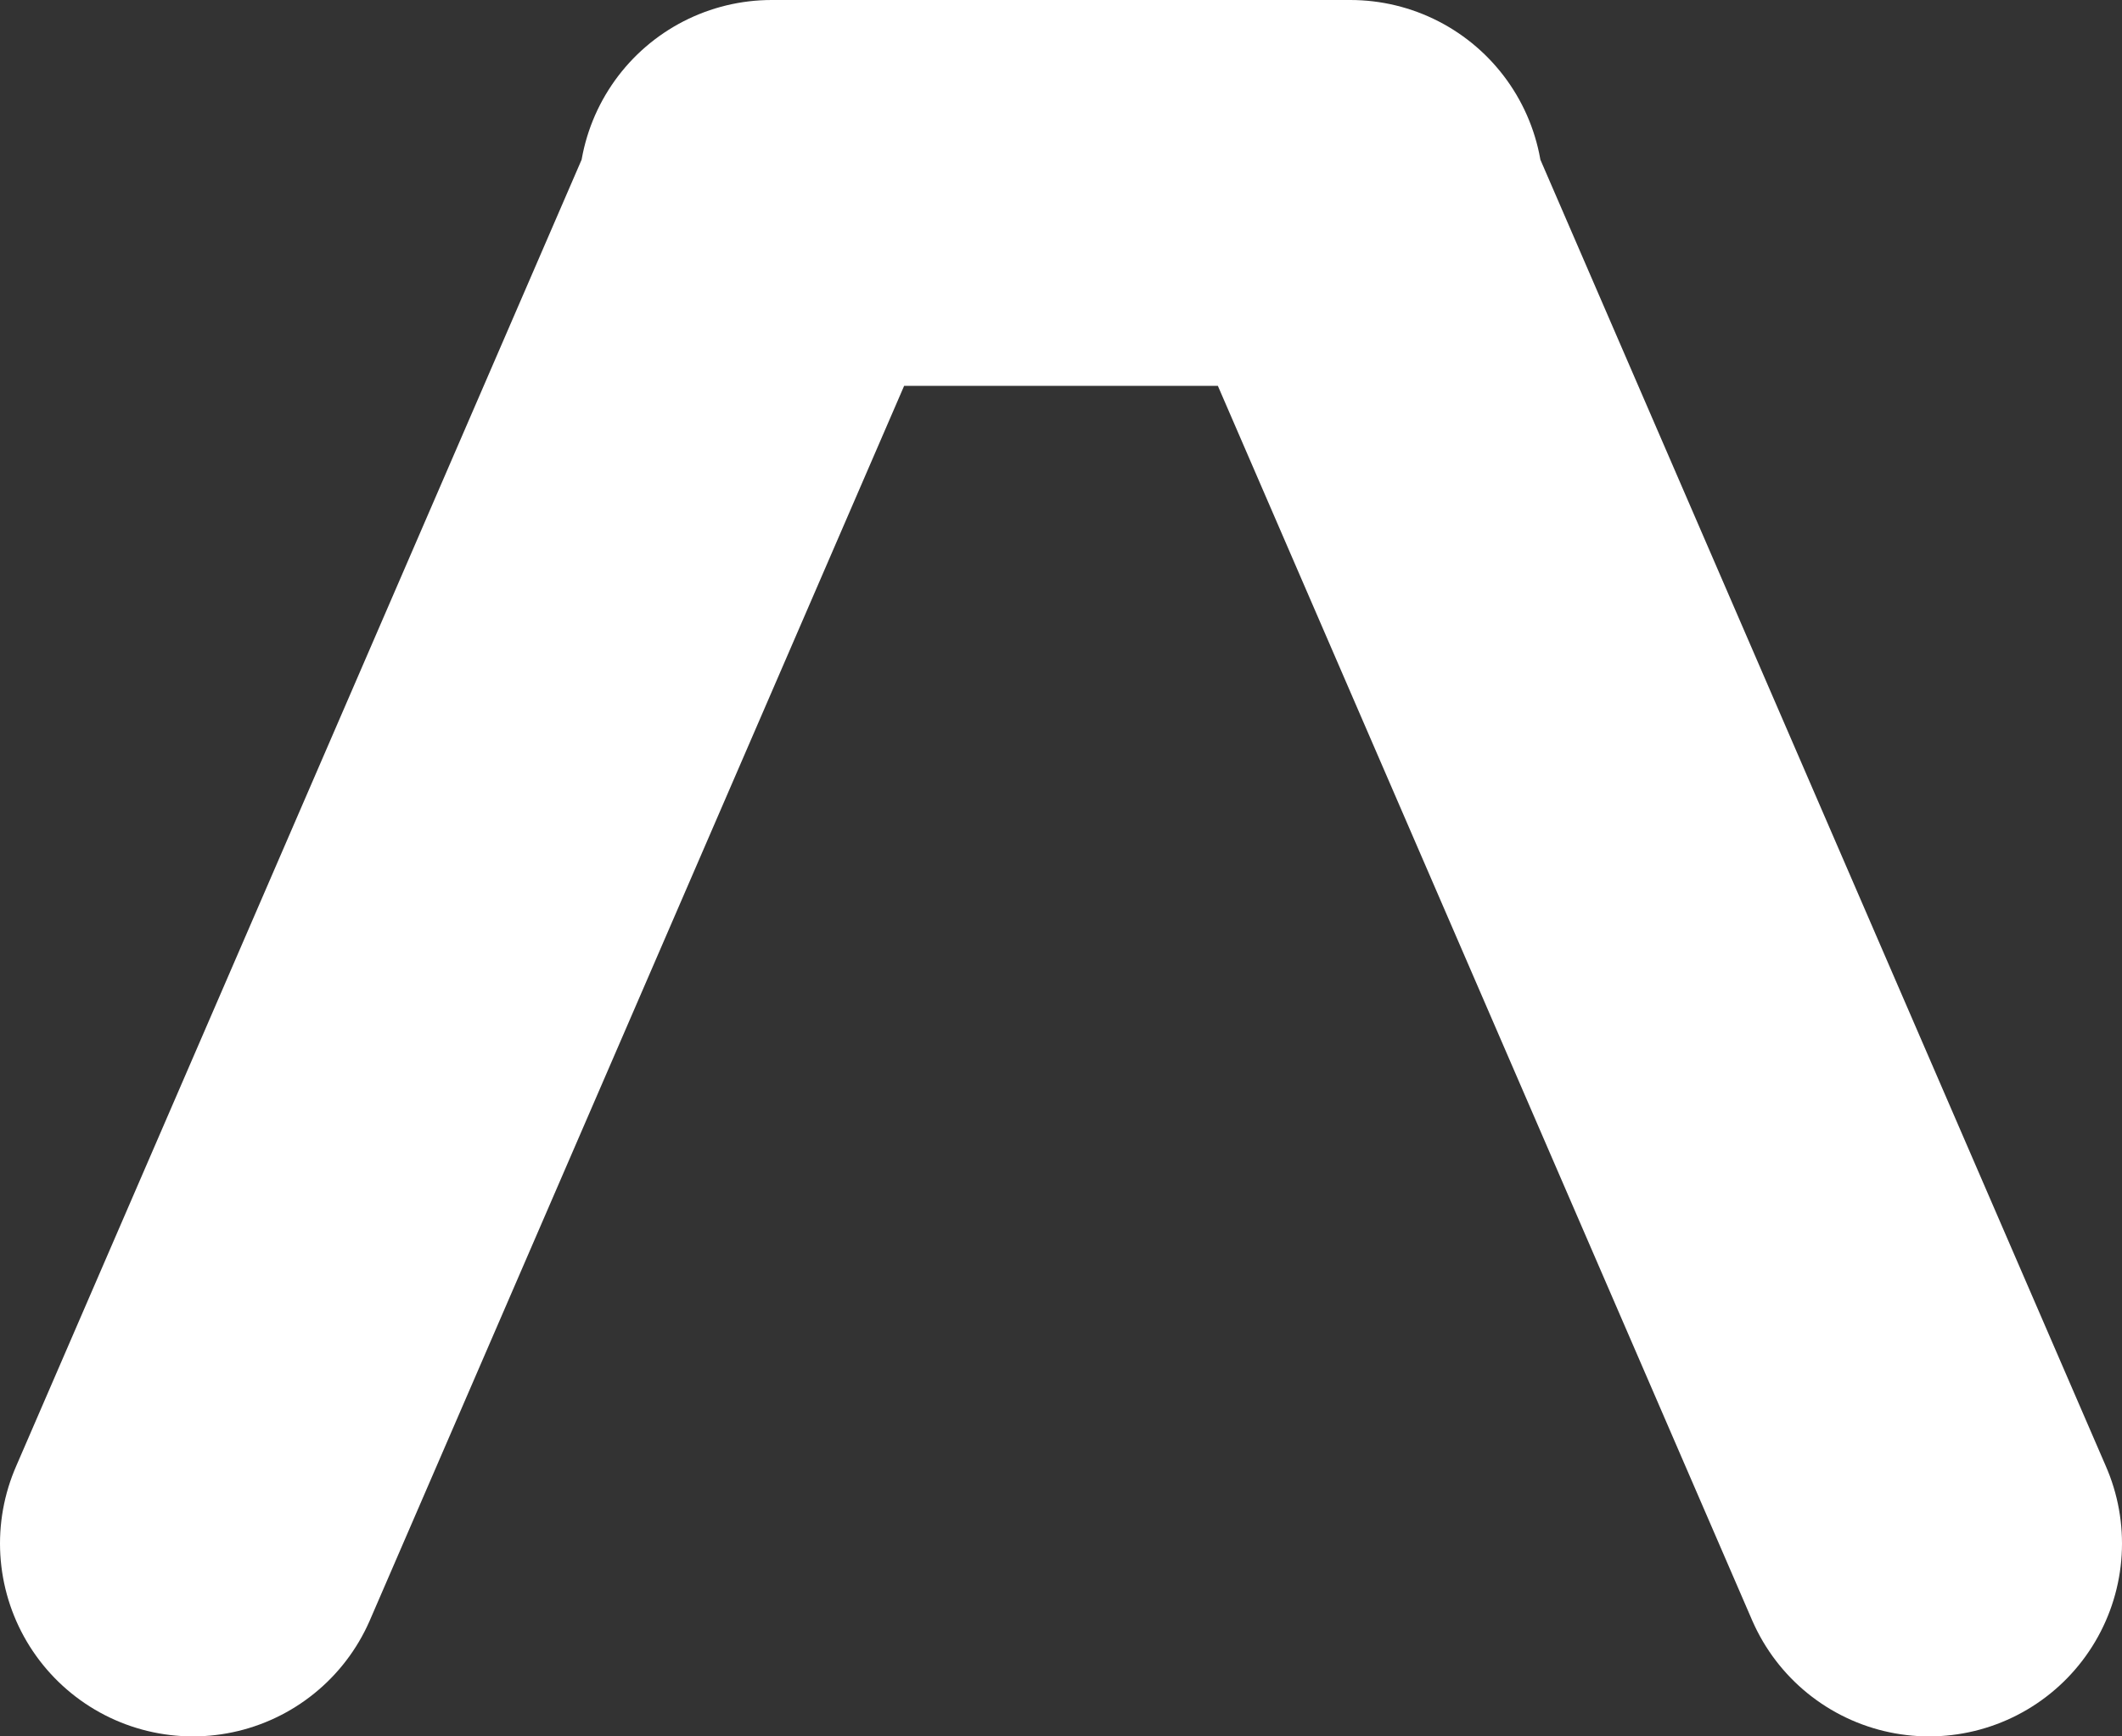 <svg xmlns="http://www.w3.org/2000/svg" viewBox="0 0 22 18"><rect x="0" y="0" width="22" height="18" fill="#333333" stroke="none"/><defs><style>.cls-1{fill:none;stroke:#fff;stroke-linecap:round;stroke-linejoin:round;stroke-width:4px;}</style></defs><title>BP</title><g id="Layer_2" data-name="Layer 2"><g id="Craig_Rework" data-name="Craig Rework"><polyline id="BP" class="cls-1" points="20 16 13.94 2 8 2 14 2 8.06 2 2 16"/></g></g></svg>